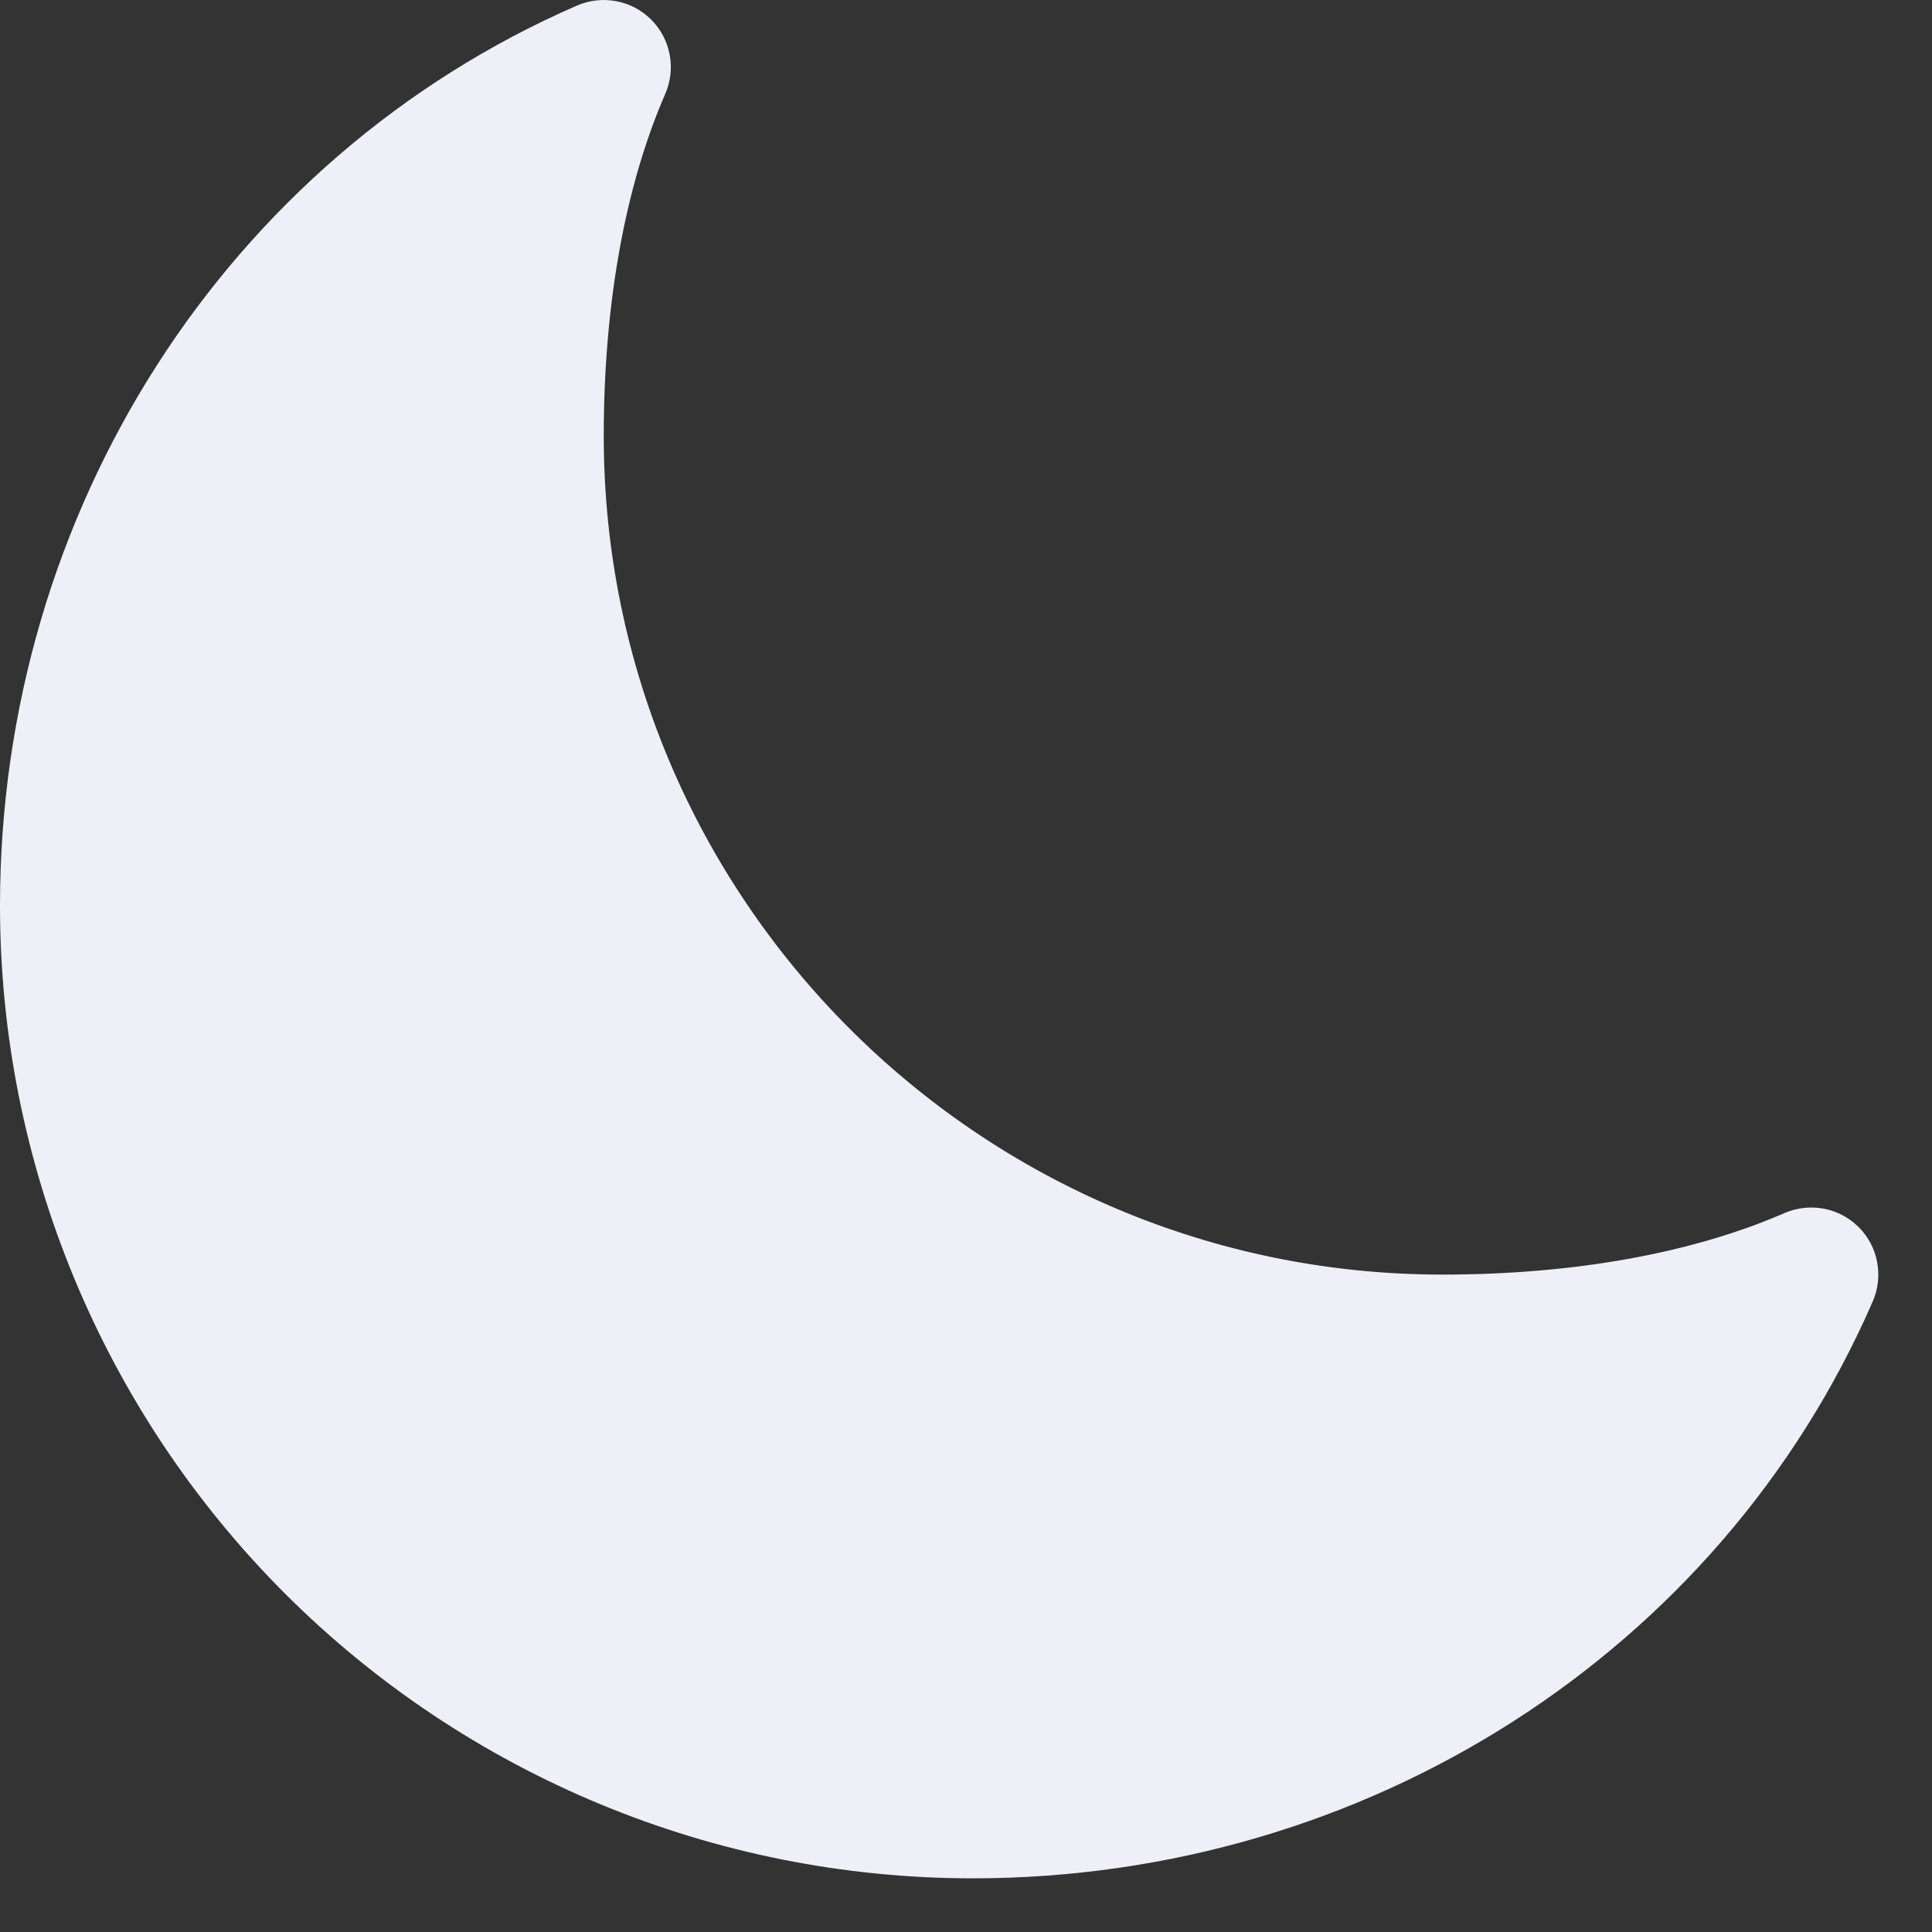 <svg width="18" height="18" viewBox="0 0 18 18" fill="none" xmlns="http://www.w3.org/2000/svg">
<rect x="0" y="0" width="18" height="18" fill="#333333" stroke="none"/>
<path d="M9.062 17.5C6.659 17.5 4.354 16.545 2.654 14.846C0.955 13.146 0 10.841 0 8.438C0 4.766 2.109 1.474 5.375 0.052C5.49 0.002 5.618 -0.012 5.741 0.011C5.865 0.034 5.978 0.094 6.067 0.183C6.156 0.272 6.216 0.385 6.239 0.509C6.263 0.632 6.248 0.76 6.198 0.875C5.823 1.736 5.625 2.838 5.625 4.063C5.625 8.37 9.13 11.875 13.438 11.875C14.662 11.875 15.764 11.677 16.625 11.302C16.741 11.252 16.868 11.238 16.991 11.261C17.115 11.284 17.228 11.344 17.317 11.433C17.406 11.522 17.466 11.635 17.489 11.759C17.512 11.882 17.498 12.01 17.448 12.125C16.027 15.391 12.734 17.5 9.062 17.5Z" fill="#EFEFF8"/>
</svg>
